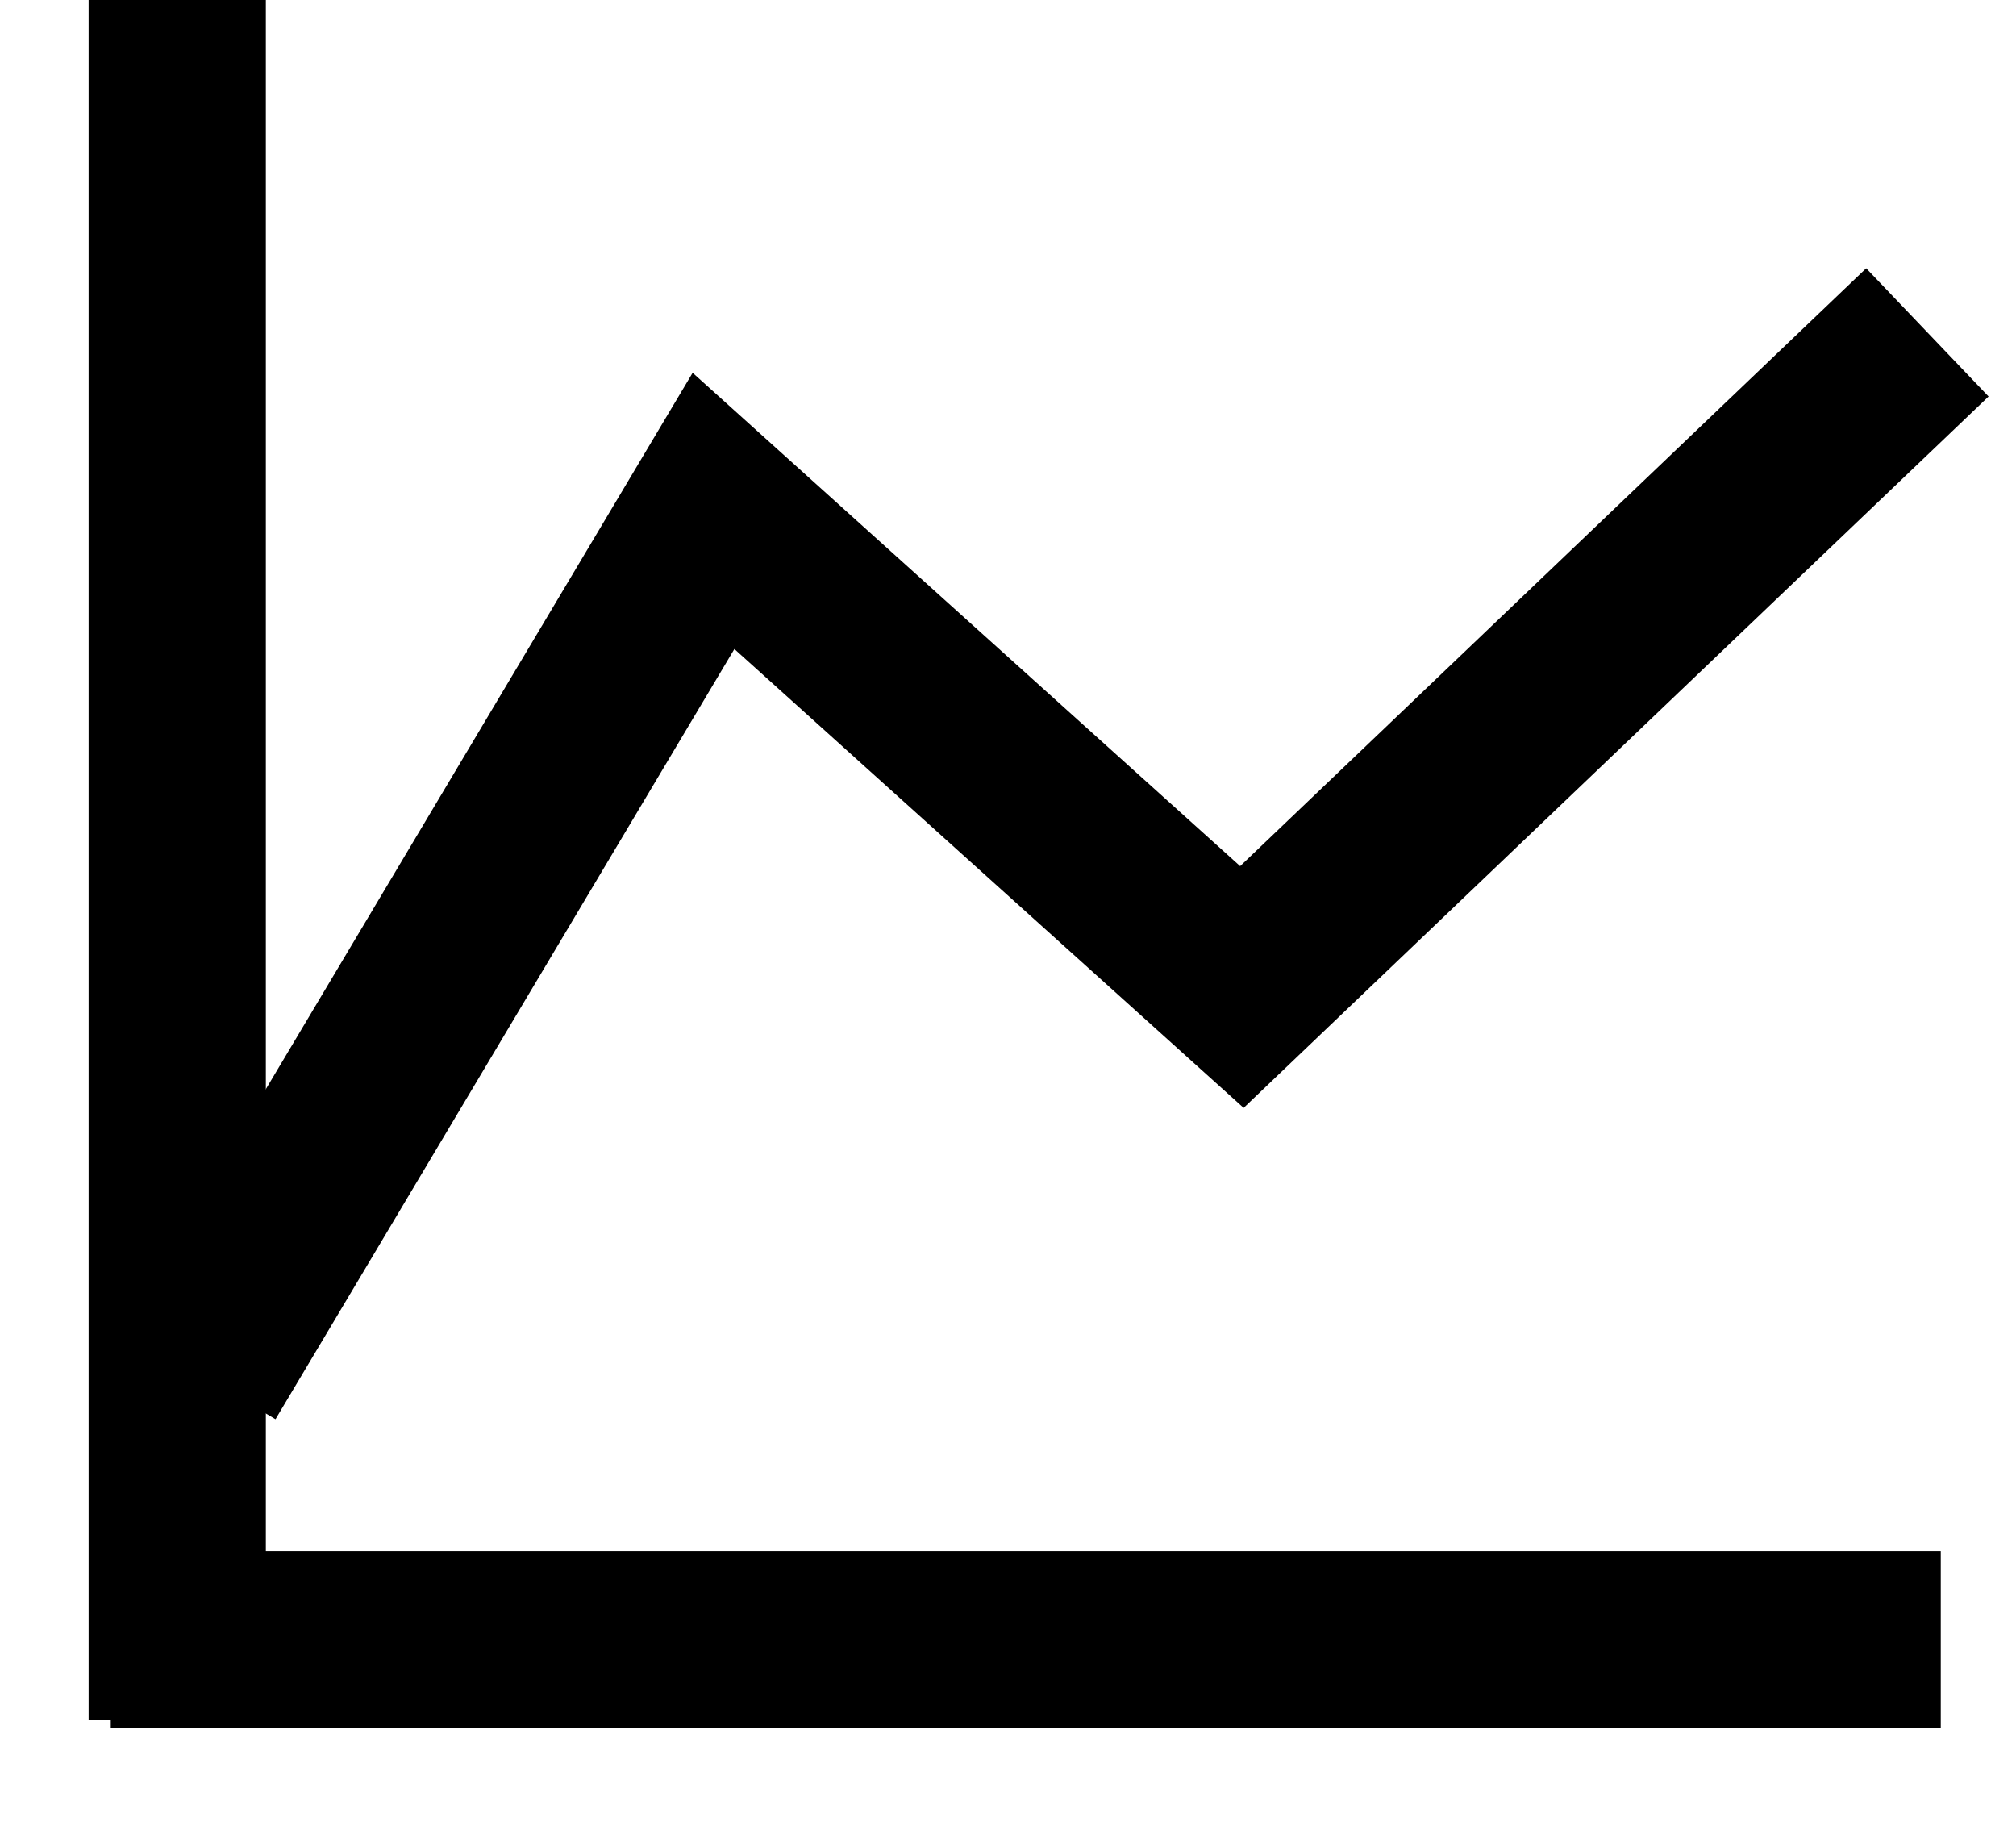 <svg width="91" height="83" xmlns="http://www.w3.org/2000/svg" xmlns:xlink="http://www.w3.org/1999/xlink" overflow="hidden"><defs><clipPath id="clip0"><rect x="46" y="369" width="91" height="83"/></clipPath></defs><g clip-path="url(#clip0)" transform="translate(-46 -369)"><path d="M54 369 54 446.609" stroke="#000000" stroke-width="8" stroke-miterlimit="8" fill="none" fill-rule="evenodd"/><path d="M0 0 82.604 0" stroke="#000000" stroke-width="8" stroke-miterlimit="8" fill="none" fill-rule="evenodd" transform="matrix(-1 0 0 1 133.604 443)"/><path d="M55 431 78.207 392.057 102.058 413.543 133 384" stroke="#000000" stroke-width="8" stroke-miterlimit="8" fill="none" fill-rule="evenodd"/></g></svg>
